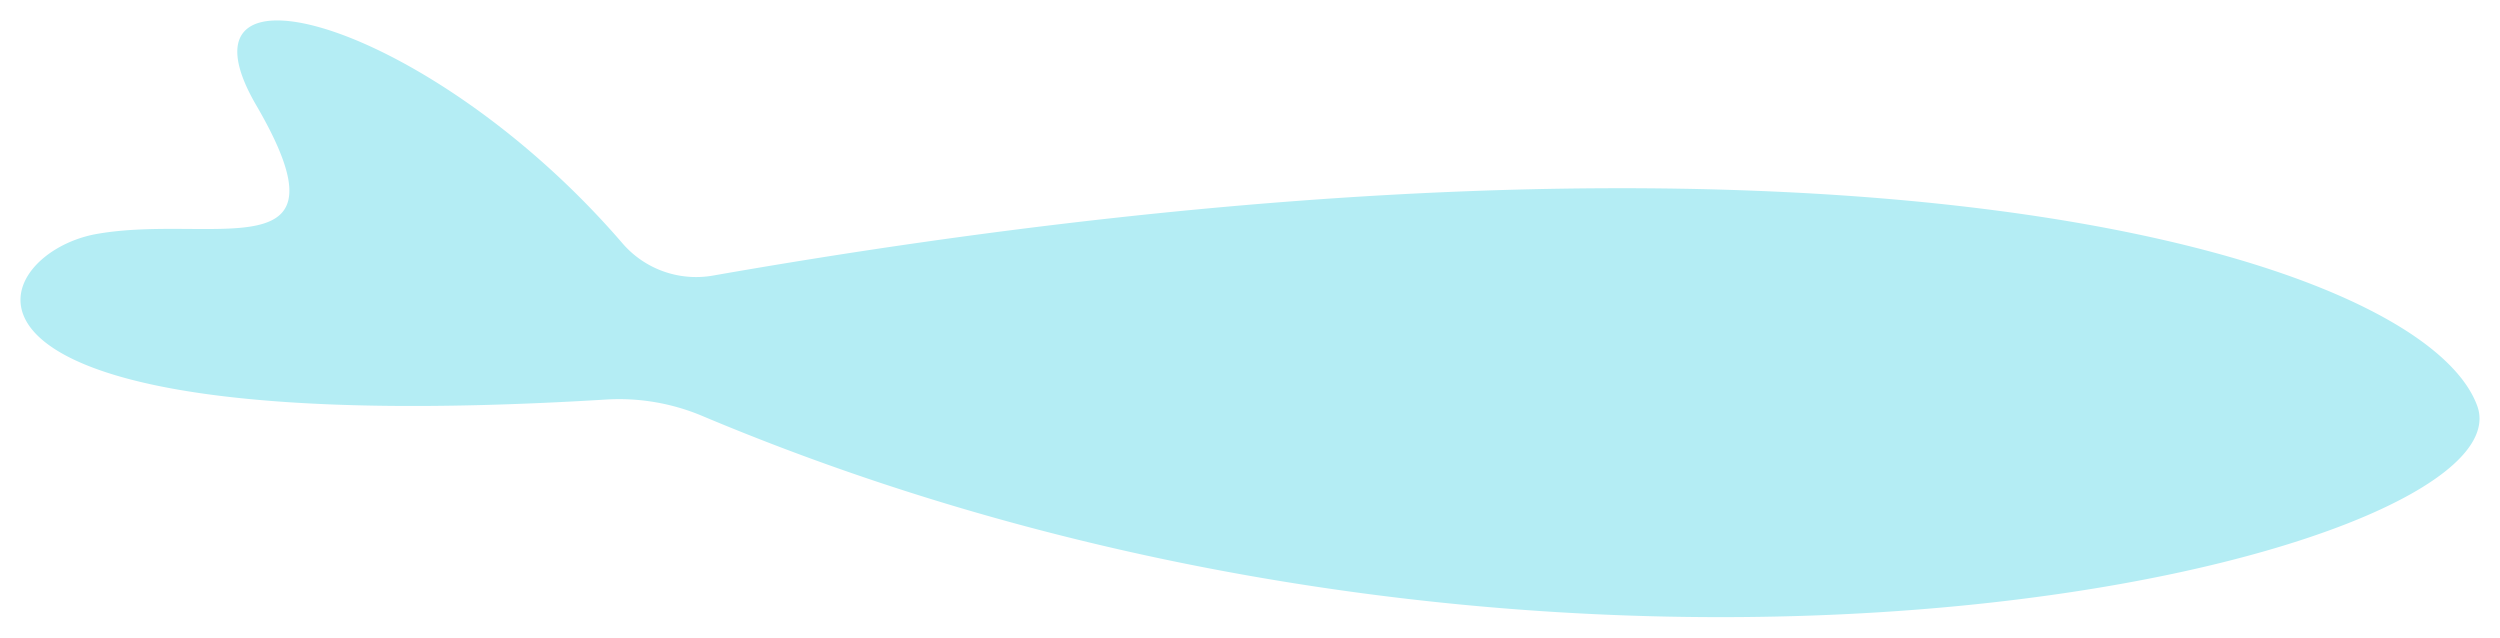 <svg xmlns="http://www.w3.org/2000/svg" xmlns:xlink="http://www.w3.org/1999/xlink" width="192.064" height="48.984" viewBox="0 0 192.064 48.984">
  <defs>
    <clipPath id="clip-path">
      <rect id="Rectangle_3256" data-name="Rectangle 3256" width="192.064" height="48.984" fill="#b4edf4"/>
    </clipPath>
  </defs>
  <g id="Group_3246" data-name="Group 3246" transform="translate(-0.001 0)">
    <g id="Group_3245" data-name="Group 3245" transform="translate(0.001 0)" clip-path="url(#clip-path)">
      <path id="Path_5472" data-name="Path 5472" d="M54.36,32.374a16.467,16.467,0,0,0-7.39-1.25C-7.422,34.447-.9,19.946,7.869,18.4c8.979-1.579,19.805,3.1,12.244-9.888C12.988-3.725,33.6,2.105,48.256,19.128A7.471,7.471,0,0,0,55.2,21.6c86.48-15.149,131.362-1.508,135.545,10.016S122.612,61.111,54.36,32.374Z" transform="translate(-0.428 -0.428)" fill="#b4edf4"/>
    </g>
  </g>
</svg>
